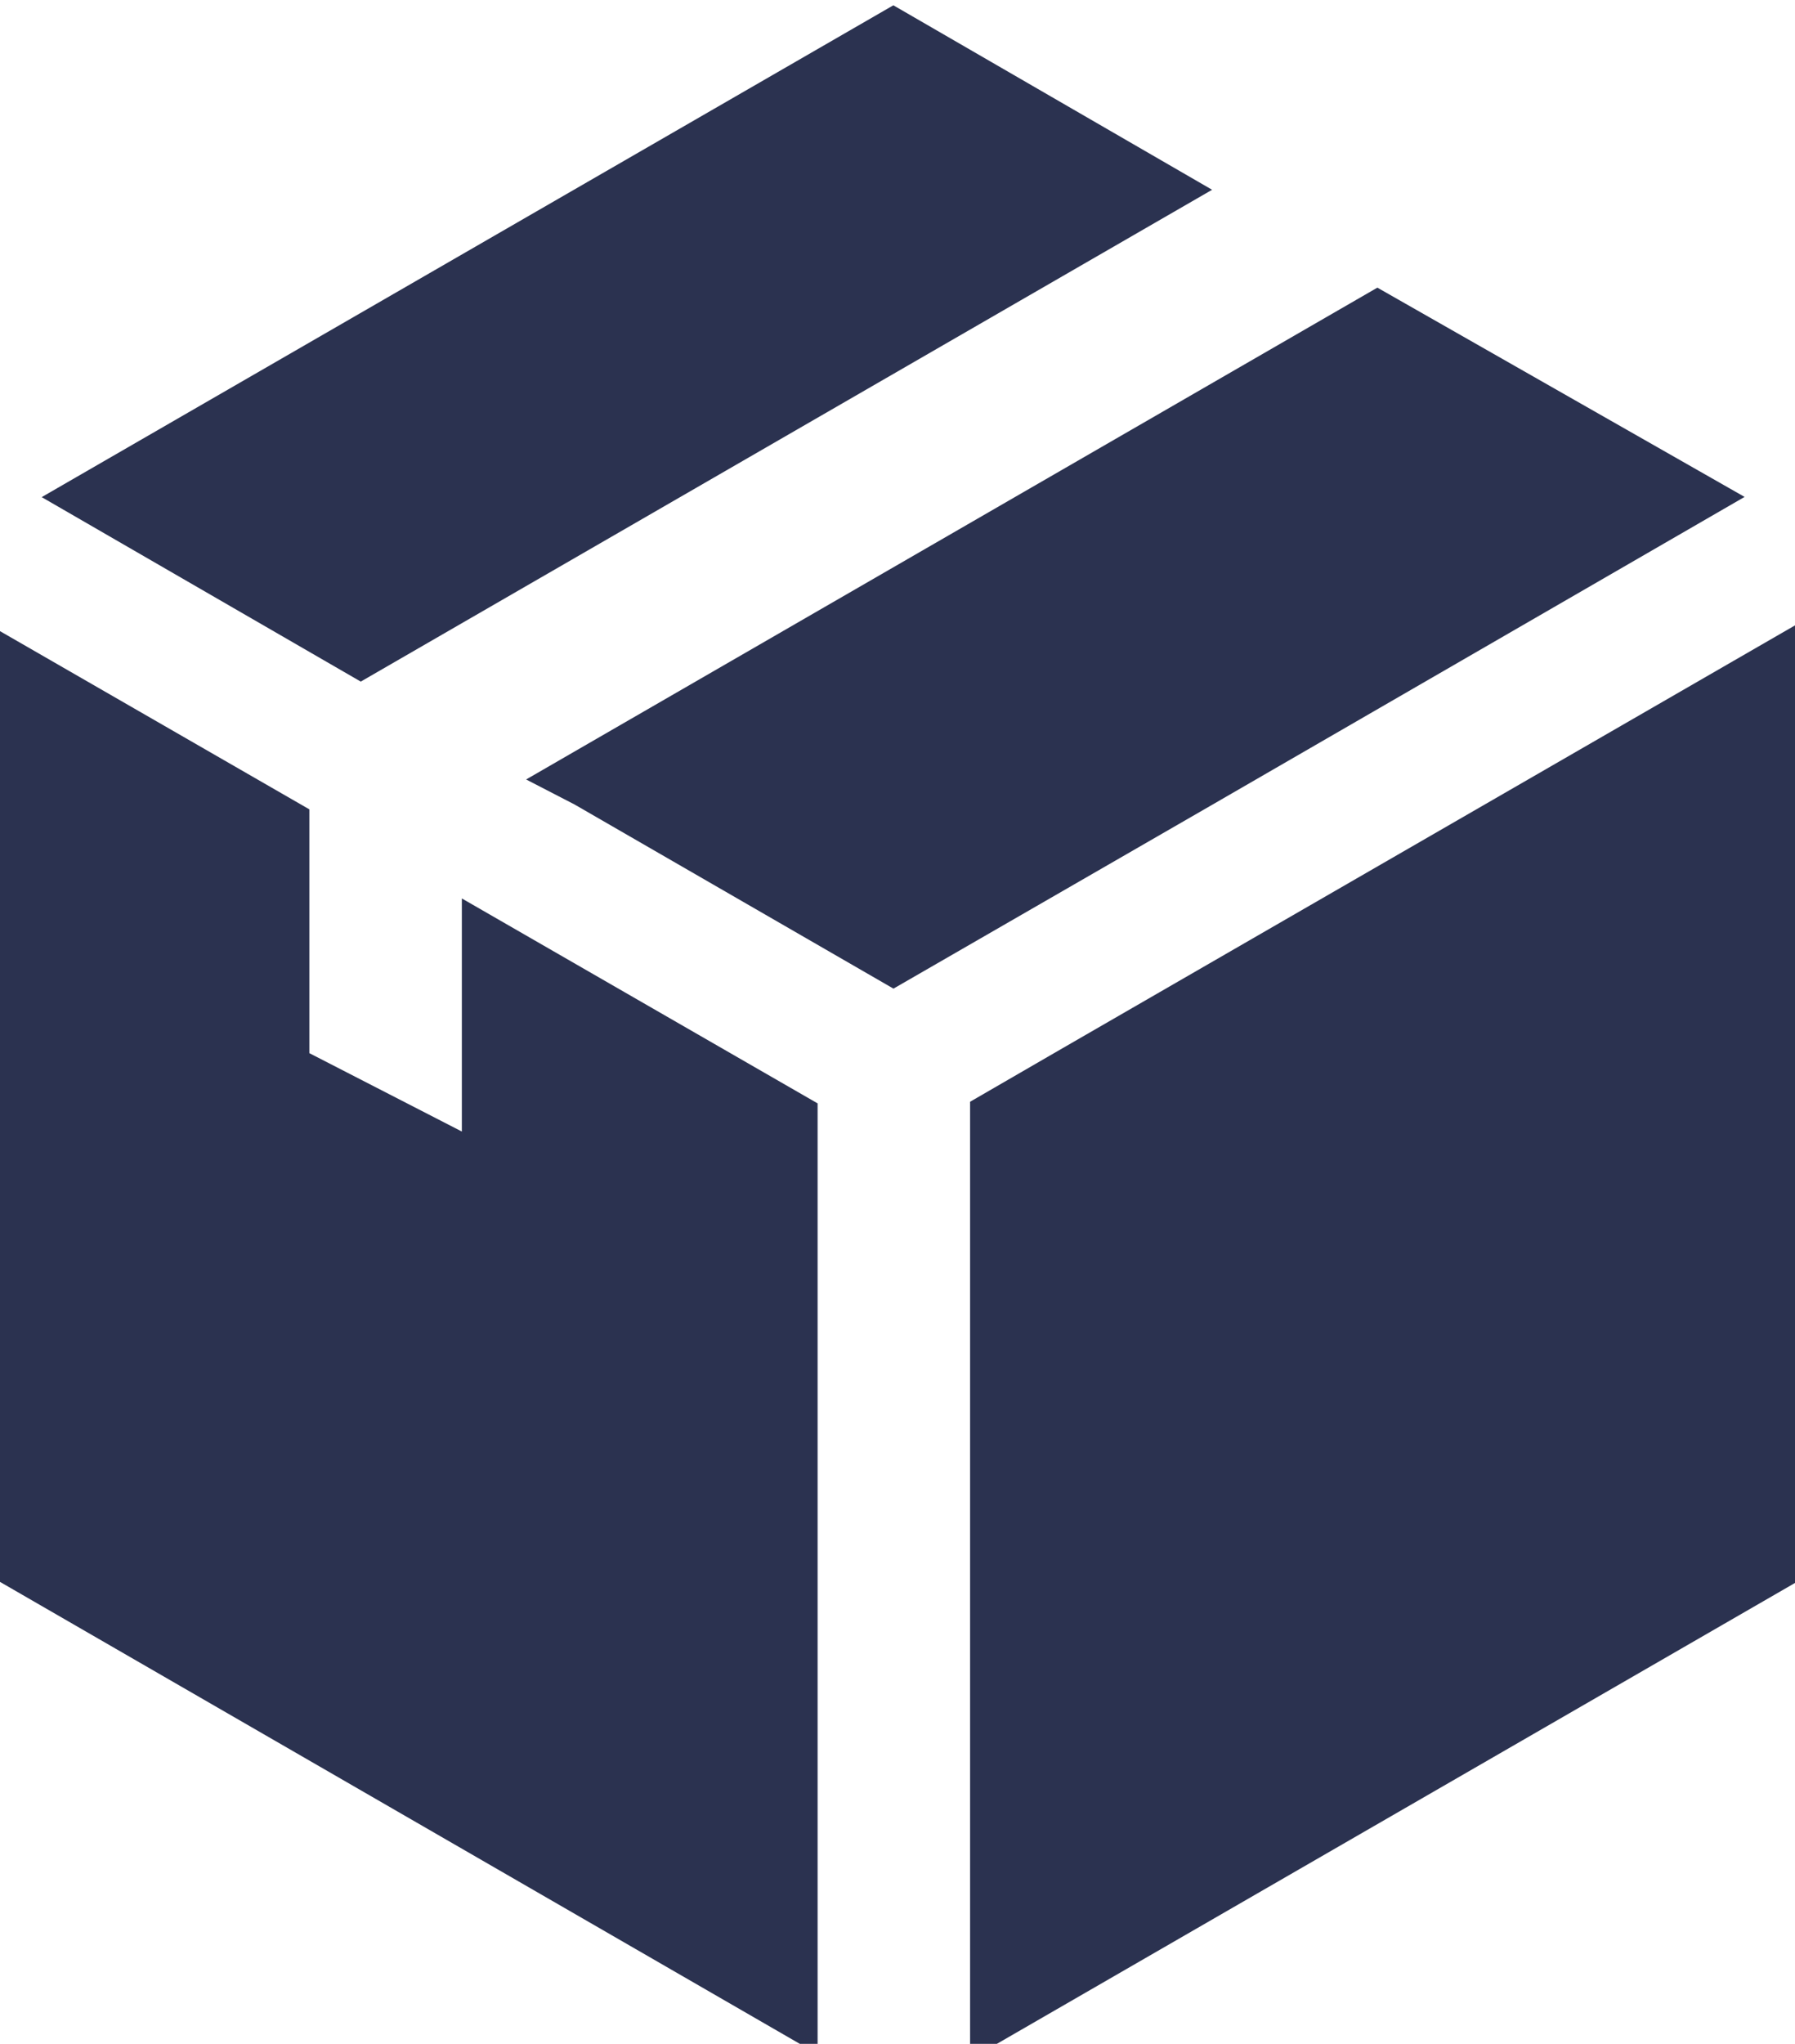 <svg width="4.41mm" height="5.02mm" version="1.1" viewBox="0 0 4.41 5.02" xmlns="http://www.w3.org/2000/svg">
 <g transform="translate(8.652 -134.03)">
  <g transform="matrix(.265 0 0 .265 -18.218 144.83)" fill="none">
   <g transform="matrix(3.78 0 0 3.78 -53.546 -627.91)">
    <g transform="matrix(.265 0 0 .265 51.149 165.26)" fill="none">
     <g transform="matrix(3.78,0,0,3.78,-308.6,-672.95)">
      <g transform="matrix(.265 0 0 .265 51.149 165.26)">
       <g fill="#2b3250">
        <path d="m21.527 20.47-0.85 0.492v8.845l7.656-4.42v-8.845z"/>
        <path d="m22.913 12.538-2.945-1.704-7.869 4.543 2.948 1.704z"/>
        <path d="m27.833 15.375-3.393-1.933-7.865 4.543 0.449 0.232 2.945 1.7 2.929-1.689z"/>
        <path d="m15.981 21.237-1.409-0.724v-2.252l-2.905-1.673v8.782l7.601 4.389v-8.782l-3.287-1.893z"/>
       </g>
      </g>
     </g>
    </g>
   </g>
  </g>
 </g>
</svg>
